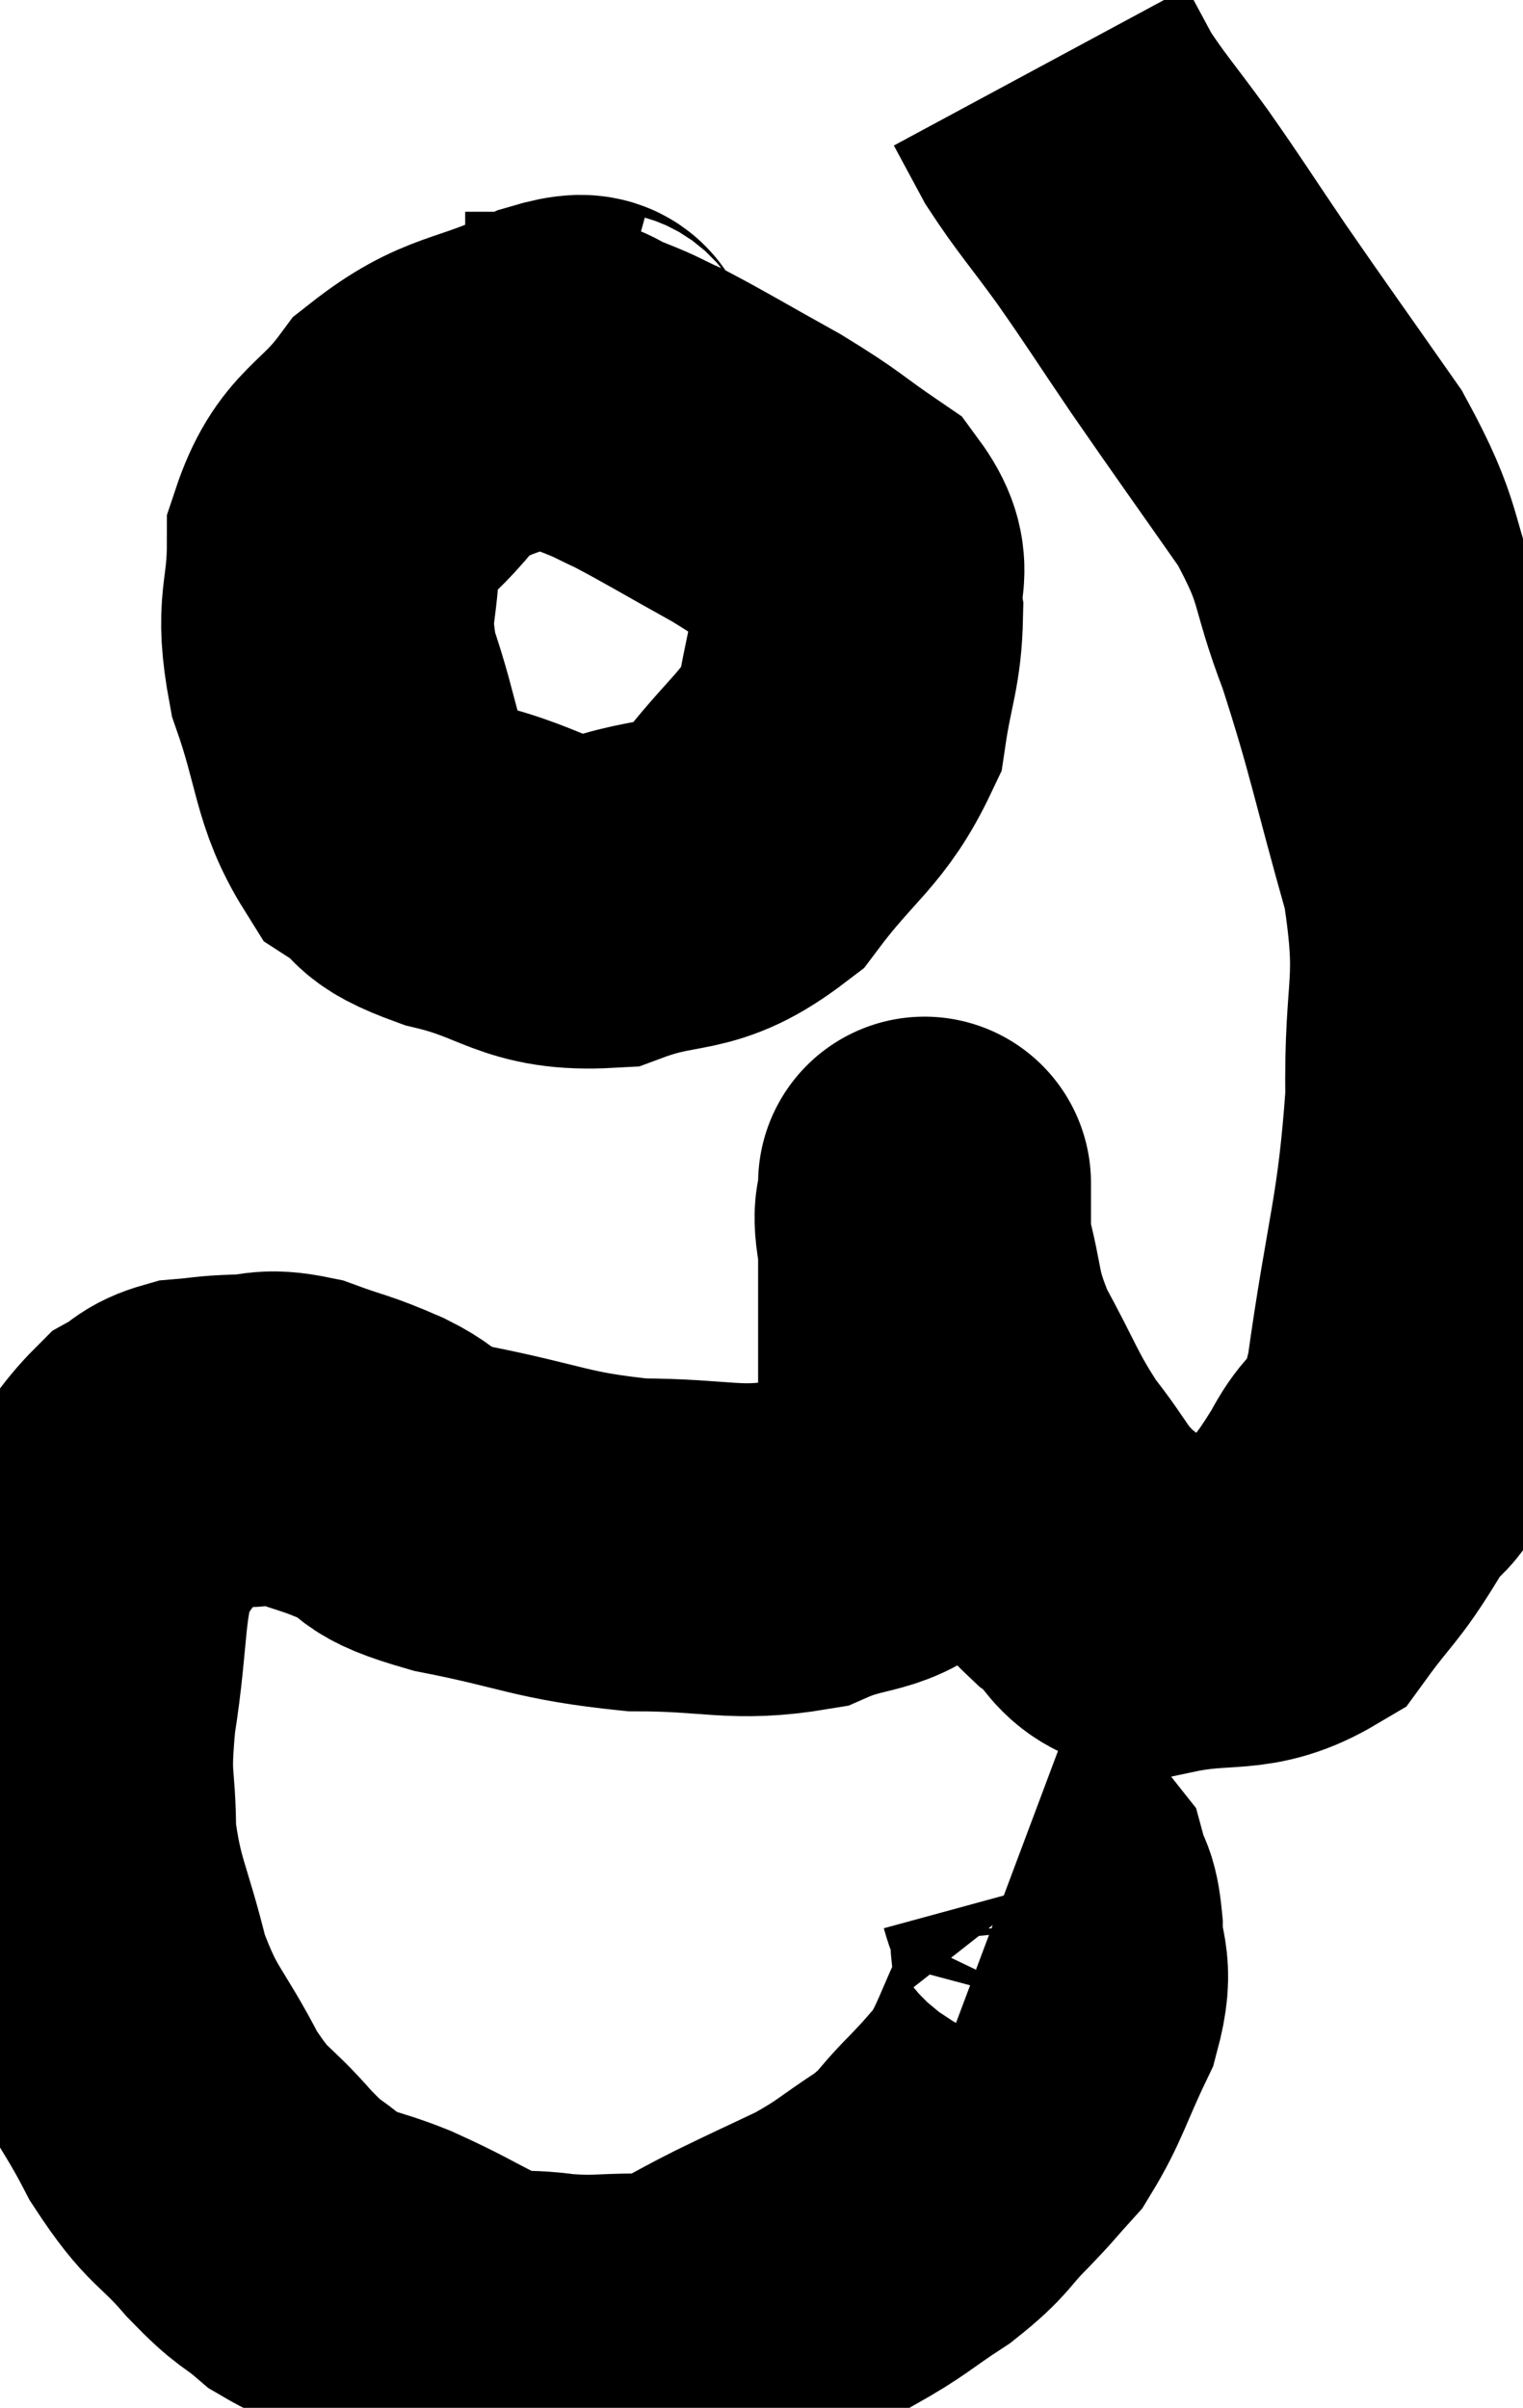 <svg xmlns="http://www.w3.org/2000/svg" viewBox="6.993 8.12 22.876 36.16" width="22.876" height="36.16"><path d="M 22.2 36.24 C 22.44 36.33, 22.515 36.21, 22.68 36.42 C 22.77 36.75, 22.815 36.615, 22.86 37.08 C 22.86 37.68, 23.04 37.605, 22.86 38.28 C 22.5 39.03, 22.47 39.24, 22.14 39.78 C 21.84 40.11, 21.9 40.065, 21.54 40.44 C 21.12 40.86, 21.21 40.875, 20.7 41.28 C 20.1 41.67, 20.115 41.715, 19.5 42.06 C 18.87 42.36, 18.855 42.36, 18.24 42.66 C 17.64 42.96, 17.445 43.11, 17.04 43.26 C 16.83 43.26, 17.04 43.26, 16.62 43.26 C 15.99 43.26, 15.99 43.305, 15.36 43.26 C 14.73 43.17, 14.745 43.29, 14.1 43.08 C 13.44 42.75, 13.41 42.705, 12.78 42.42 C 12.18 42.18, 12.09 42.24, 11.58 41.94 C 11.16 41.58, 11.235 41.73, 10.74 41.22 C 10.17 40.56, 10.14 40.725, 9.6 39.9 C 9.09 38.91, 8.97 38.97, 8.58 37.92 C 8.31 36.81, 8.175 36.72, 8.04 35.7 C 8.04 34.77, 7.935 34.965, 8.04 33.84 C 8.25 32.52, 8.145 32.13, 8.46 31.2 C 8.88 30.66, 8.955 30.465, 9.3 30.12 C 9.57 29.97, 9.525 29.91, 9.84 29.82 C 10.2 29.79, 10.155 29.775, 10.56 29.76 C 11.01 29.76, 10.95 29.655, 11.46 29.76 C 12.03 29.97, 12.015 29.925, 12.6 30.18 C 13.2 30.48, 12.81 30.495, 13.8 30.78 C 15.18 31.05, 15.255 31.185, 16.56 31.32 C 17.79 31.32, 18.03 31.485, 19.02 31.32 C 19.77 30.99, 20.055 31.155, 20.52 30.66 C 20.7 30, 20.79 30.21, 20.88 29.34 C 20.88 28.26, 20.88 28.02, 20.88 27.18 C 20.88 26.58, 20.88 26.28, 20.88 25.98 C 20.88 25.98, 20.88 25.98, 20.88 25.98 C 20.88 25.98, 20.88 25.77, 20.88 25.98 C 20.88 26.4, 20.76 26.175, 20.88 26.82 C 21.12 27.69, 21 27.69, 21.36 28.56 C 21.84 29.43, 21.84 29.565, 22.32 30.3 C 22.8 30.9, 22.755 31.005, 23.28 31.5 C 23.85 31.89, 23.64 32.19, 24.42 32.28 C 25.41 32.07, 25.665 32.295, 26.4 31.86 C 26.88 31.2, 26.91 31.275, 27.36 30.54 C 27.78 29.73, 27.84 30.405, 28.2 28.92 C 28.5 26.76, 28.665 26.52, 28.8 24.6 C 28.77 22.92, 29.01 22.98, 28.74 21.24 C 28.23 19.44, 28.2 19.125, 27.72 17.64 C 27.27 16.47, 27.465 16.485, 26.82 15.3 C 25.98 14.1, 25.845 13.92, 25.14 12.9 C 24.57 12.06, 24.525 11.97, 24 11.22 C 23.52 10.56, 23.385 10.425, 23.04 9.9 C 22.83 9.51, 22.725 9.315, 22.62 9.12 L 22.62 9.12" fill="none" stroke="black" stroke-width="5"></path><path d="M 16.02 13.8 C 15.69 13.71, 16.065 13.41, 15.36 13.62 C 14.28 14.13, 14.04 13.98, 13.2 14.64 C 12.6 15.45, 12.3 15.36, 12 16.26 C 12 17.25, 11.805 17.19, 12 18.24 C 12.39 19.35, 12.33 19.74, 12.78 20.46 C 13.29 20.79, 12.975 20.82, 13.8 21.12 C 14.94 21.39, 14.985 21.72, 16.08 21.66 C 17.13 21.27, 17.295 21.555, 18.18 20.88 C 18.9 19.92, 19.2 19.845, 19.62 18.96 C 19.74 18.15, 19.845 18.03, 19.86 17.34 C 19.77 16.77, 20.055 16.71, 19.68 16.2 C 19.02 15.75, 19.095 15.75, 18.36 15.3 C 17.55 14.85, 17.31 14.7, 16.74 14.4 C 16.41 14.25, 16.455 14.25, 16.08 14.1 C 15.66 13.95, 15.765 13.875, 15.24 13.8 C 14.61 13.8, 14.295 13.8, 13.98 13.8 L 13.98 13.8" fill="none" stroke="black" stroke-width="5"></path></svg>